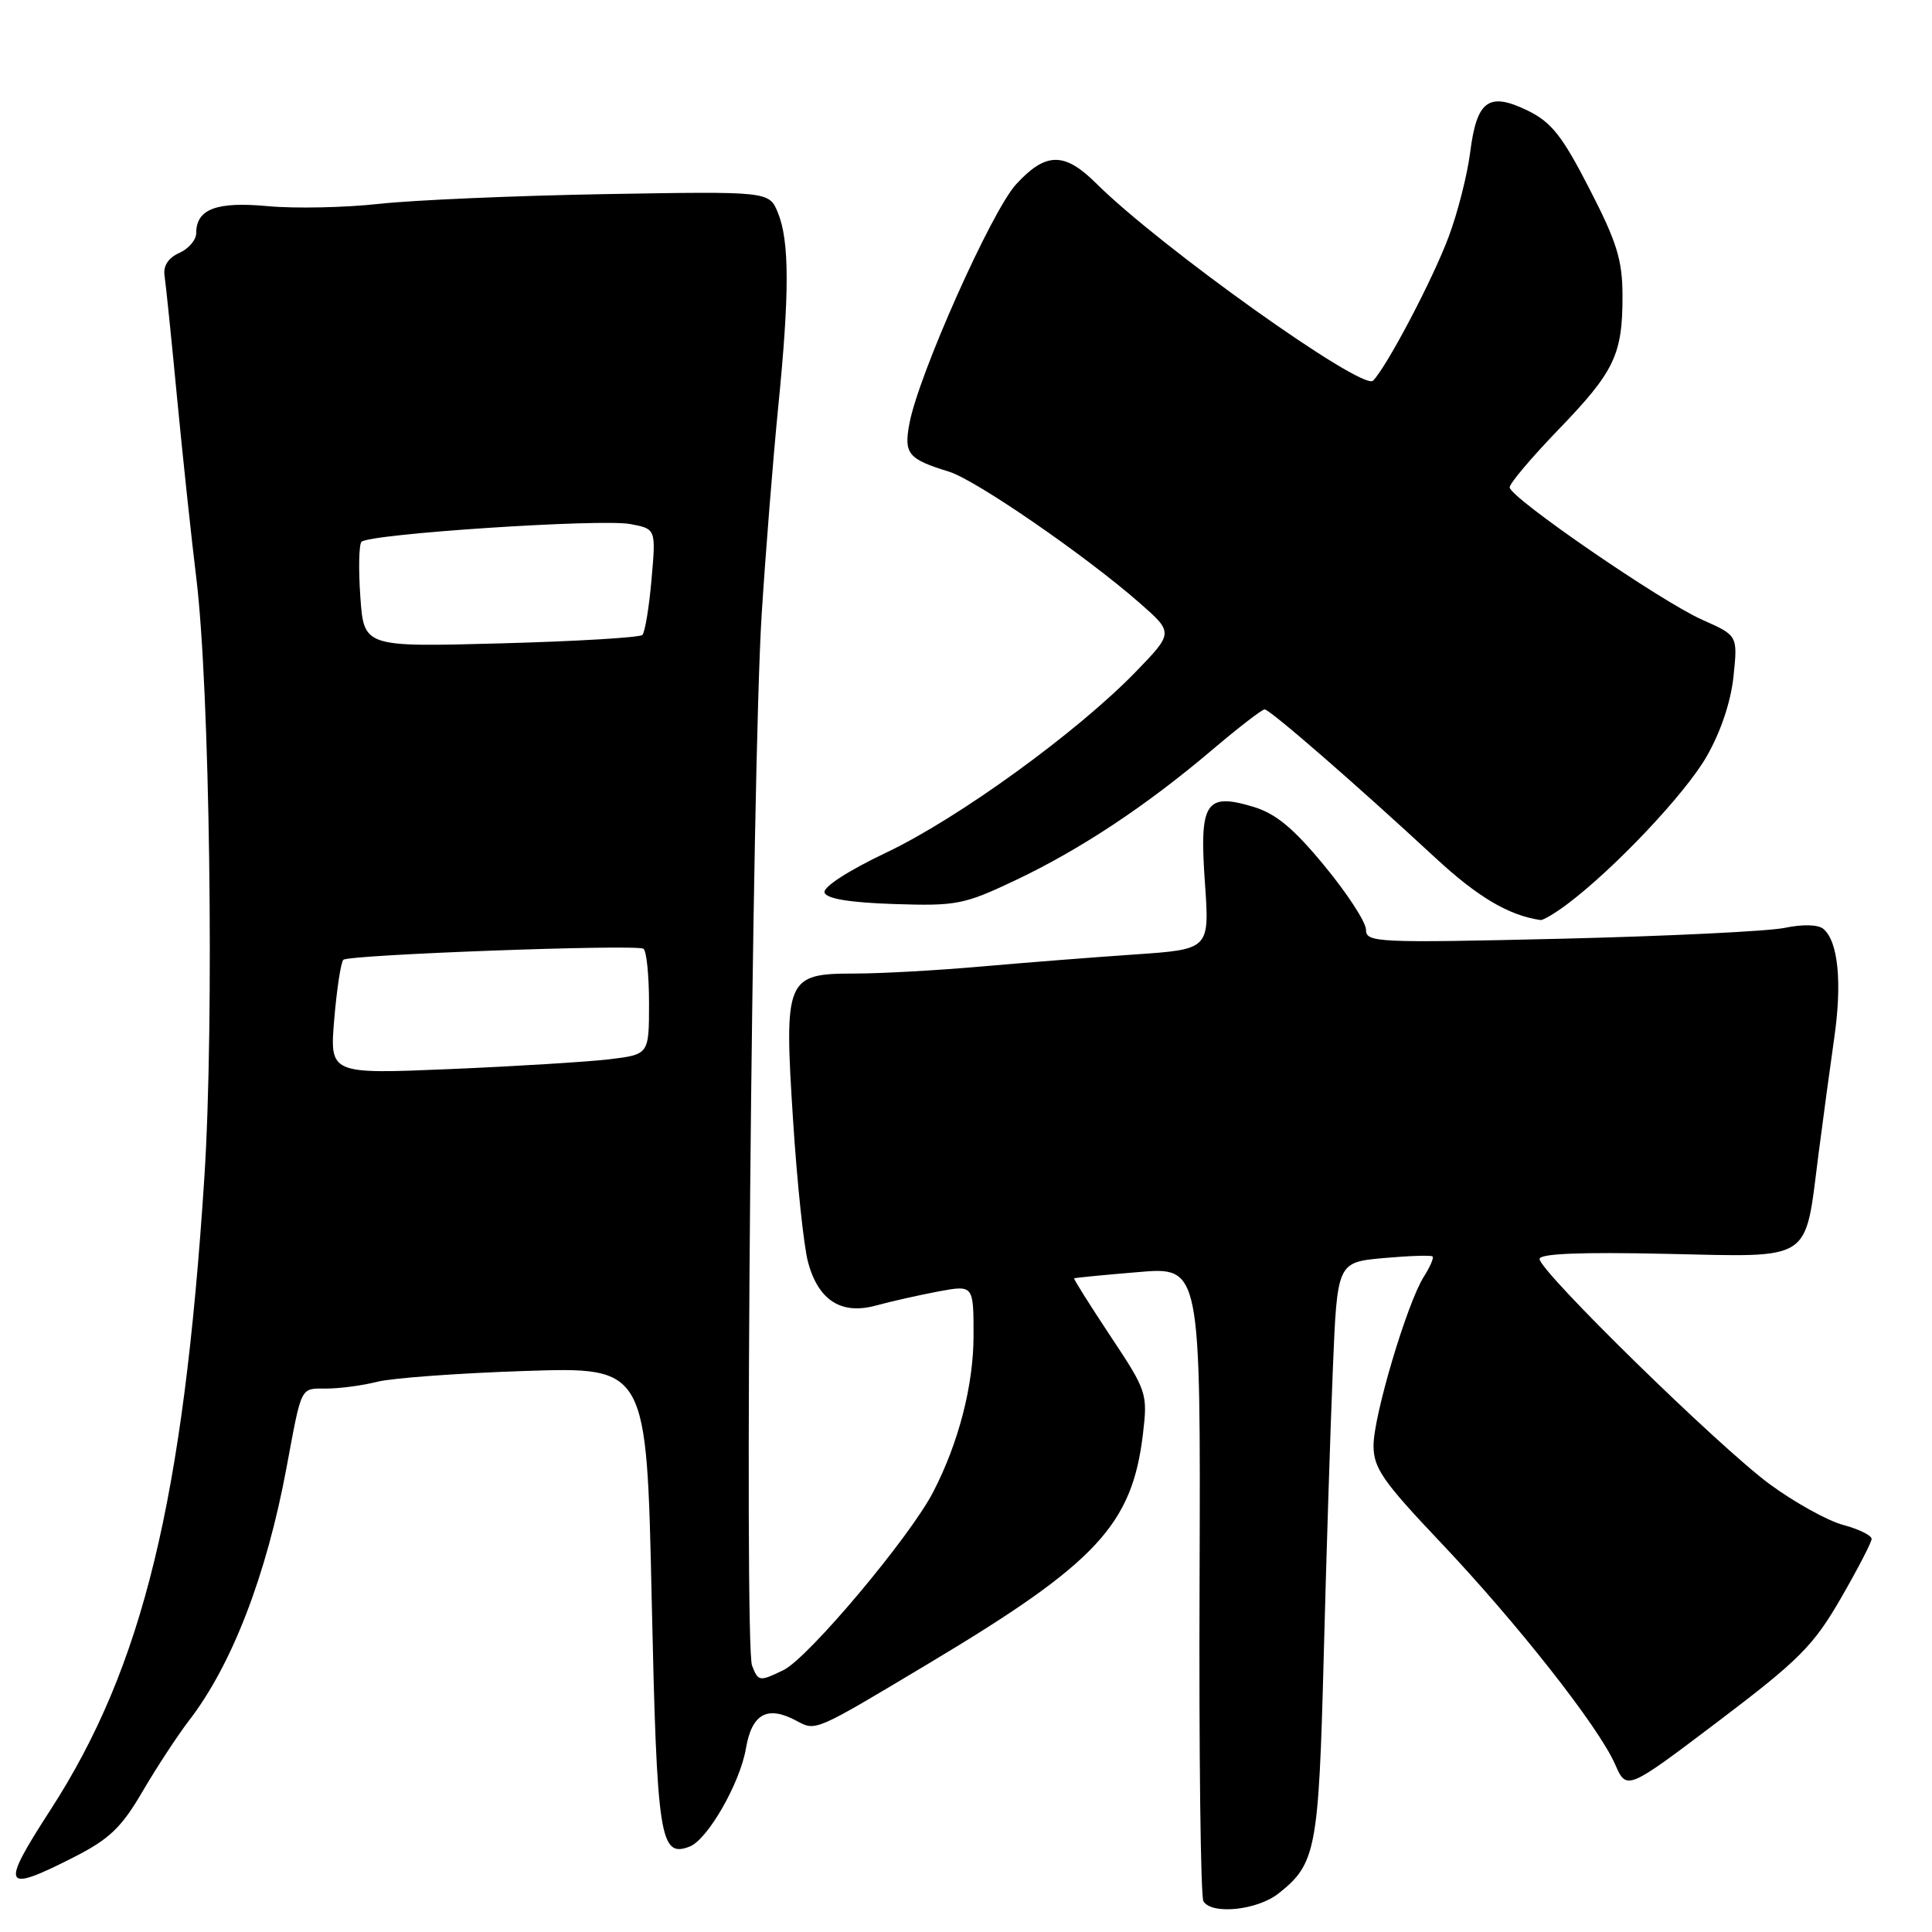 <?xml version="1.0" encoding="UTF-8" standalone="no"?>
<!DOCTYPE svg PUBLIC "-//W3C//DTD SVG 1.1//EN" "http://www.w3.org/Graphics/SVG/1.1/DTD/svg11.dtd" >
<svg xmlns="http://www.w3.org/2000/svg" xmlns:xlink="http://www.w3.org/1999/xlink" version="1.1" viewBox="0 0 256 256">
 <g >
 <path fill="currentColor"
d=" M 169.39 250.91 C 174.38 246.98 174.73 245.14 175.40 219.50 C 175.74 206.30 176.29 189.15 176.61 181.38 C 177.19 167.26 177.19 167.26 183.34 166.70 C 186.72 166.40 189.63 166.30 189.82 166.49 C 190.01 166.67 189.49 167.88 188.67 169.16 C 186.46 172.64 182.00 187.59 182.00 191.55 C 182.00 194.52 183.23 196.29 190.77 204.25 C 200.97 215.00 211.78 228.73 214.00 233.76 C 215.54 237.27 215.54 237.27 227.67 228.09 C 238.39 219.97 240.27 218.09 243.90 211.82 C 246.15 207.92 248.00 204.36 248.00 203.91 C 248.00 203.45 246.31 202.62 244.23 202.06 C 242.16 201.51 237.77 199.07 234.48 196.65 C 227.78 191.72 204.00 168.45 204.00 166.82 C 204.00 166.11 209.46 165.89 220.72 166.14 C 240.36 166.56 239.11 167.37 240.94 153.10 C 241.55 148.37 242.50 141.35 243.05 137.50 C 244.11 130.16 243.56 124.71 241.60 123.08 C 240.90 122.50 238.85 122.45 236.47 122.95 C 234.29 123.40 220.91 124.05 206.75 124.39 C 182.39 124.96 181.00 124.89 181.00 123.19 C 181.00 122.20 178.53 118.40 175.51 114.74 C 171.38 109.72 169.05 107.80 166.05 106.90 C 159.73 105.00 158.90 106.31 159.66 117.00 C 160.28 125.79 160.28 125.79 150.39 126.47 C 144.95 126.84 135.78 127.56 130.00 128.07 C 124.22 128.58 116.70 129.00 113.27 129.00 C 104.13 129.00 103.87 129.62 105.09 148.50 C 105.62 156.75 106.51 165.19 107.07 167.25 C 108.44 172.32 111.49 174.26 116.10 172.98 C 118.04 172.45 121.73 171.62 124.31 171.13 C 129.00 170.26 129.00 170.26 129.00 176.97 C 129.00 183.53 127.03 191.18 123.65 197.70 C 120.55 203.70 107.09 219.71 103.81 221.30 C 100.62 222.84 100.48 222.82 99.65 220.70 C 98.58 217.95 99.64 101.86 100.92 81.50 C 101.44 73.25 102.43 60.88 103.11 54.00 C 104.63 38.82 104.61 31.90 103.07 28.17 C 101.90 25.35 101.90 25.35 80.20 25.72 C 68.27 25.93 54.79 26.51 50.26 27.01 C 45.72 27.51 39.10 27.65 35.53 27.32 C 28.69 26.68 26.00 27.69 26.00 30.89 C 26.00 31.79 24.99 32.97 23.75 33.52 C 22.30 34.17 21.61 35.23 21.80 36.51 C 21.97 37.60 22.73 45.02 23.49 53.00 C 24.26 60.98 25.39 71.55 26.00 76.50 C 27.81 91.12 28.41 135.43 27.08 156.00 C 24.31 198.78 18.93 220.90 6.68 239.83 C -0.01 250.17 0.34 250.89 9.78 246.09 C 14.50 243.69 16.10 242.16 18.91 237.34 C 20.79 234.13 23.55 229.93 25.03 228.00 C 30.71 220.66 35.31 208.74 37.96 194.50 C 40.02 183.46 39.74 184.00 43.27 183.99 C 45.05 183.99 48.08 183.58 50.00 183.09 C 51.92 182.60 60.74 181.95 69.59 181.66 C 85.68 181.13 85.68 181.13 86.35 211.79 C 87.05 243.69 87.43 246.20 91.38 244.68 C 93.76 243.77 98.06 236.28 98.84 231.67 C 99.63 227.07 101.67 225.95 105.51 228.00 C 108.13 229.41 107.82 229.54 123.12 220.38 C 145.32 207.10 150.02 202.05 151.45 189.98 C 152.08 184.64 151.97 184.31 147.12 177.01 C 144.39 172.89 142.23 169.46 142.33 169.39 C 142.42 169.31 146.23 168.94 150.80 168.56 C 159.09 167.85 159.09 167.85 158.95 209.36 C 158.86 232.18 159.09 251.34 159.46 251.93 C 160.57 253.74 166.57 253.12 169.39 250.91 Z  M 207.62 119.84 C 213.90 115.13 223.27 105.22 226.13 100.25 C 228.01 96.98 229.35 92.98 229.70 89.61 C 230.26 84.21 230.26 84.21 225.57 82.13 C 220.14 79.73 200.09 65.95 200.04 64.58 C 200.02 64.07 202.92 60.64 206.48 56.95 C 213.94 49.22 215.00 47.00 214.99 39.18 C 214.98 34.45 214.25 32.08 210.60 25.00 C 206.99 17.97 205.56 16.18 202.40 14.64 C 197.26 12.15 195.68 13.30 194.81 20.16 C 194.43 23.15 193.15 28.21 191.95 31.39 C 189.85 37.02 183.79 48.54 181.94 50.44 C 180.56 51.85 153.71 32.71 145.22 24.27 C 141.04 20.11 138.55 20.15 134.63 24.43 C 131.37 28.00 121.69 49.70 120.50 56.14 C 119.75 60.14 120.32 60.83 125.75 62.50 C 129.29 63.59 143.81 73.59 151.00 79.89 C 155.50 83.84 155.50 83.84 150.50 89.01 C 142.76 97.00 127.01 108.42 117.48 112.95 C 112.35 115.39 109.02 117.55 109.26 118.28 C 109.52 119.09 112.64 119.60 118.48 119.79 C 126.76 120.06 127.73 119.87 134.59 116.62 C 143.20 112.53 151.89 106.77 160.62 99.36 C 164.10 96.41 167.22 94.00 167.57 94.00 C 168.26 94.00 179.62 103.87 190.23 113.70 C 195.83 118.88 199.91 121.29 204.12 121.91 C 204.45 121.96 206.03 121.03 207.62 119.84 Z  M 44.29 135.04 C 44.63 131.04 45.17 127.50 45.49 127.18 C 46.16 126.50 84.13 125.10 85.25 125.71 C 85.66 125.93 86.00 129.18 86.00 132.92 C 86.00 139.72 86.00 139.72 80.75 140.36 C 77.86 140.70 68.34 141.29 59.59 141.66 C 43.68 142.33 43.68 142.33 44.29 135.04 Z  M 47.75 79.12 C 47.49 75.48 47.56 72.18 47.89 71.80 C 48.81 70.75 79.62 68.71 83.52 69.44 C 86.92 70.08 86.92 70.08 86.33 76.79 C 86.01 80.48 85.46 83.78 85.12 84.13 C 84.78 84.48 76.34 84.98 66.36 85.25 C 48.22 85.74 48.22 85.74 47.75 79.12 Z "/>
</g>
</svg>